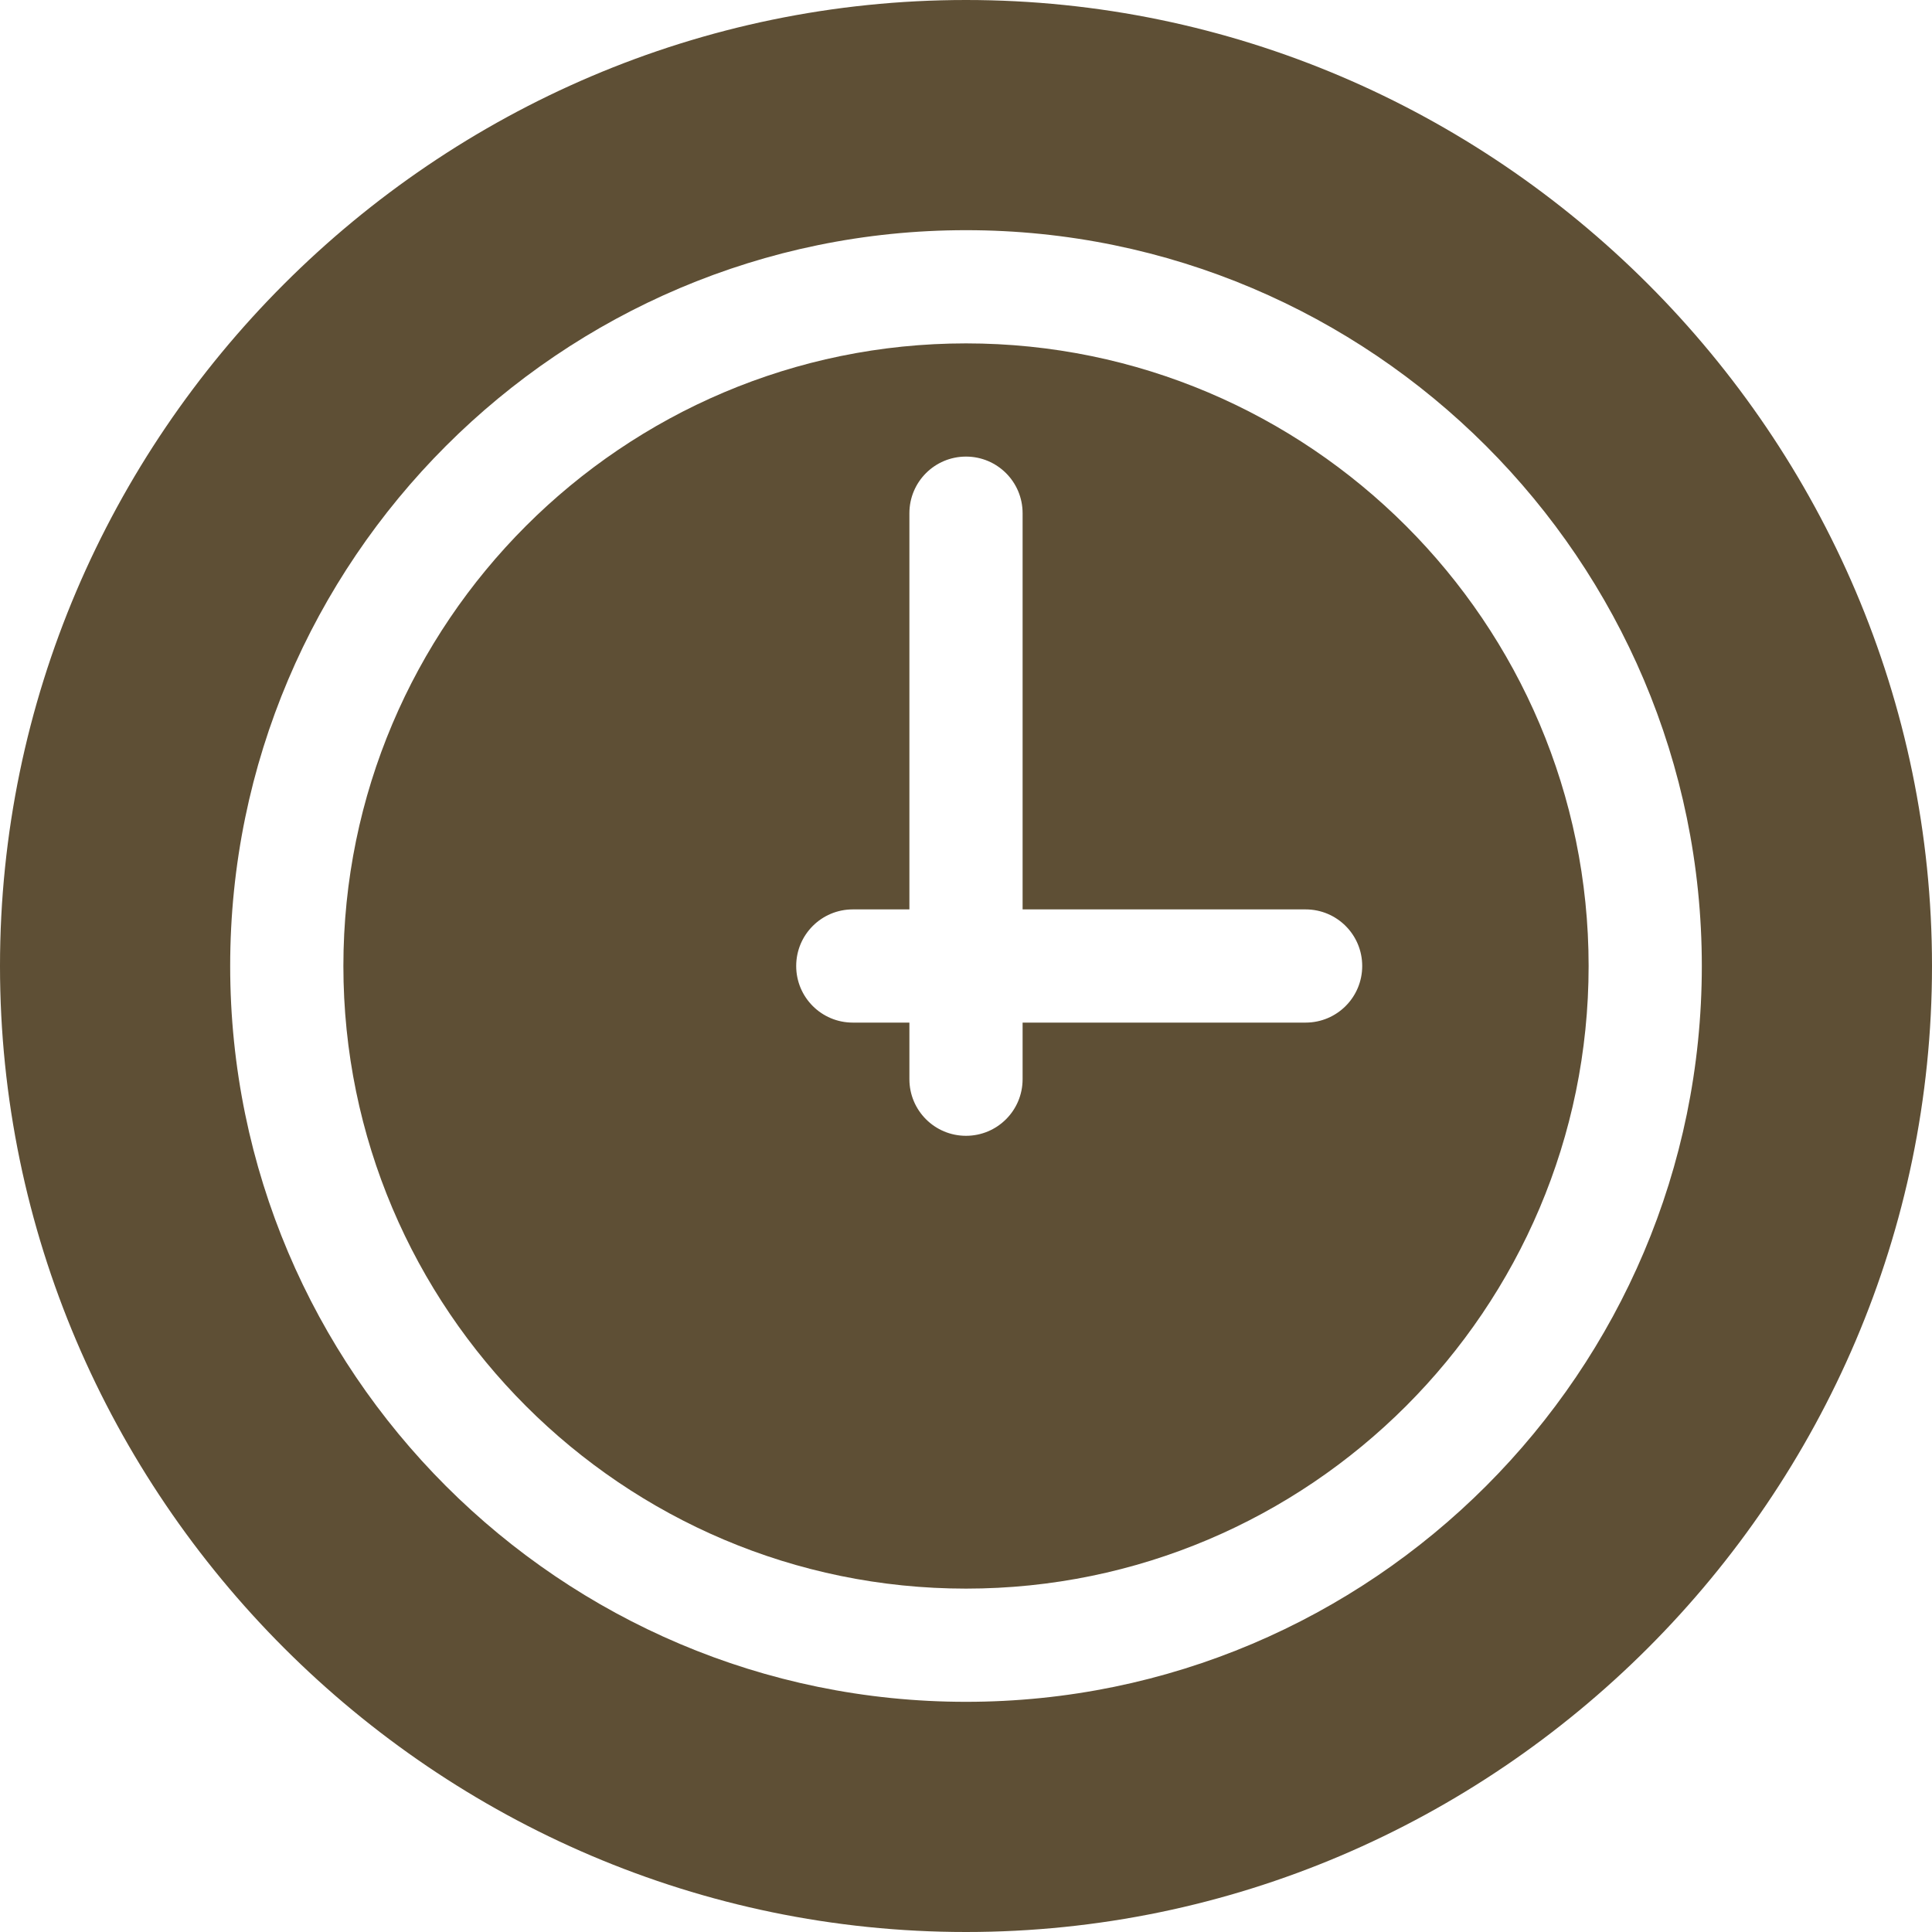 <svg id="Capa_1" x="0px" y="0px" style="enable-background: new 0 0 512 512; fill: #5E4F35;" viewBox="0 0 512 512" xmlns="http://www.w3.org/2000/svg"><g><path d="m256 91c-90.981 0-165 74.019-165 165s74.019 165 165 165 165-74.019 165-165-74.019-165-165-165zm90 180h-75v15c0 8.291-6.709 15-15 15s-15-6.709-15-15v-15h-15c-8.291 0-15-6.709-15-15s6.709-15 15-15h15v-105c0-8.291 6.709-15 15-15s15 6.709 15 15v105h75c8.291 0 15 6.709 15 15s-6.709 15-15 15z"/><path d="m256 0c-140.61 0-256 115.39-256 256s115.39 256 256 256 256-115.39 256-256-115.39-256-256-256zm0 451c-107.52 0-195-87.48-195-195s87.48-195 195-195 195 87.48 195 195-87.48 195-195 195z"/></g></svg>